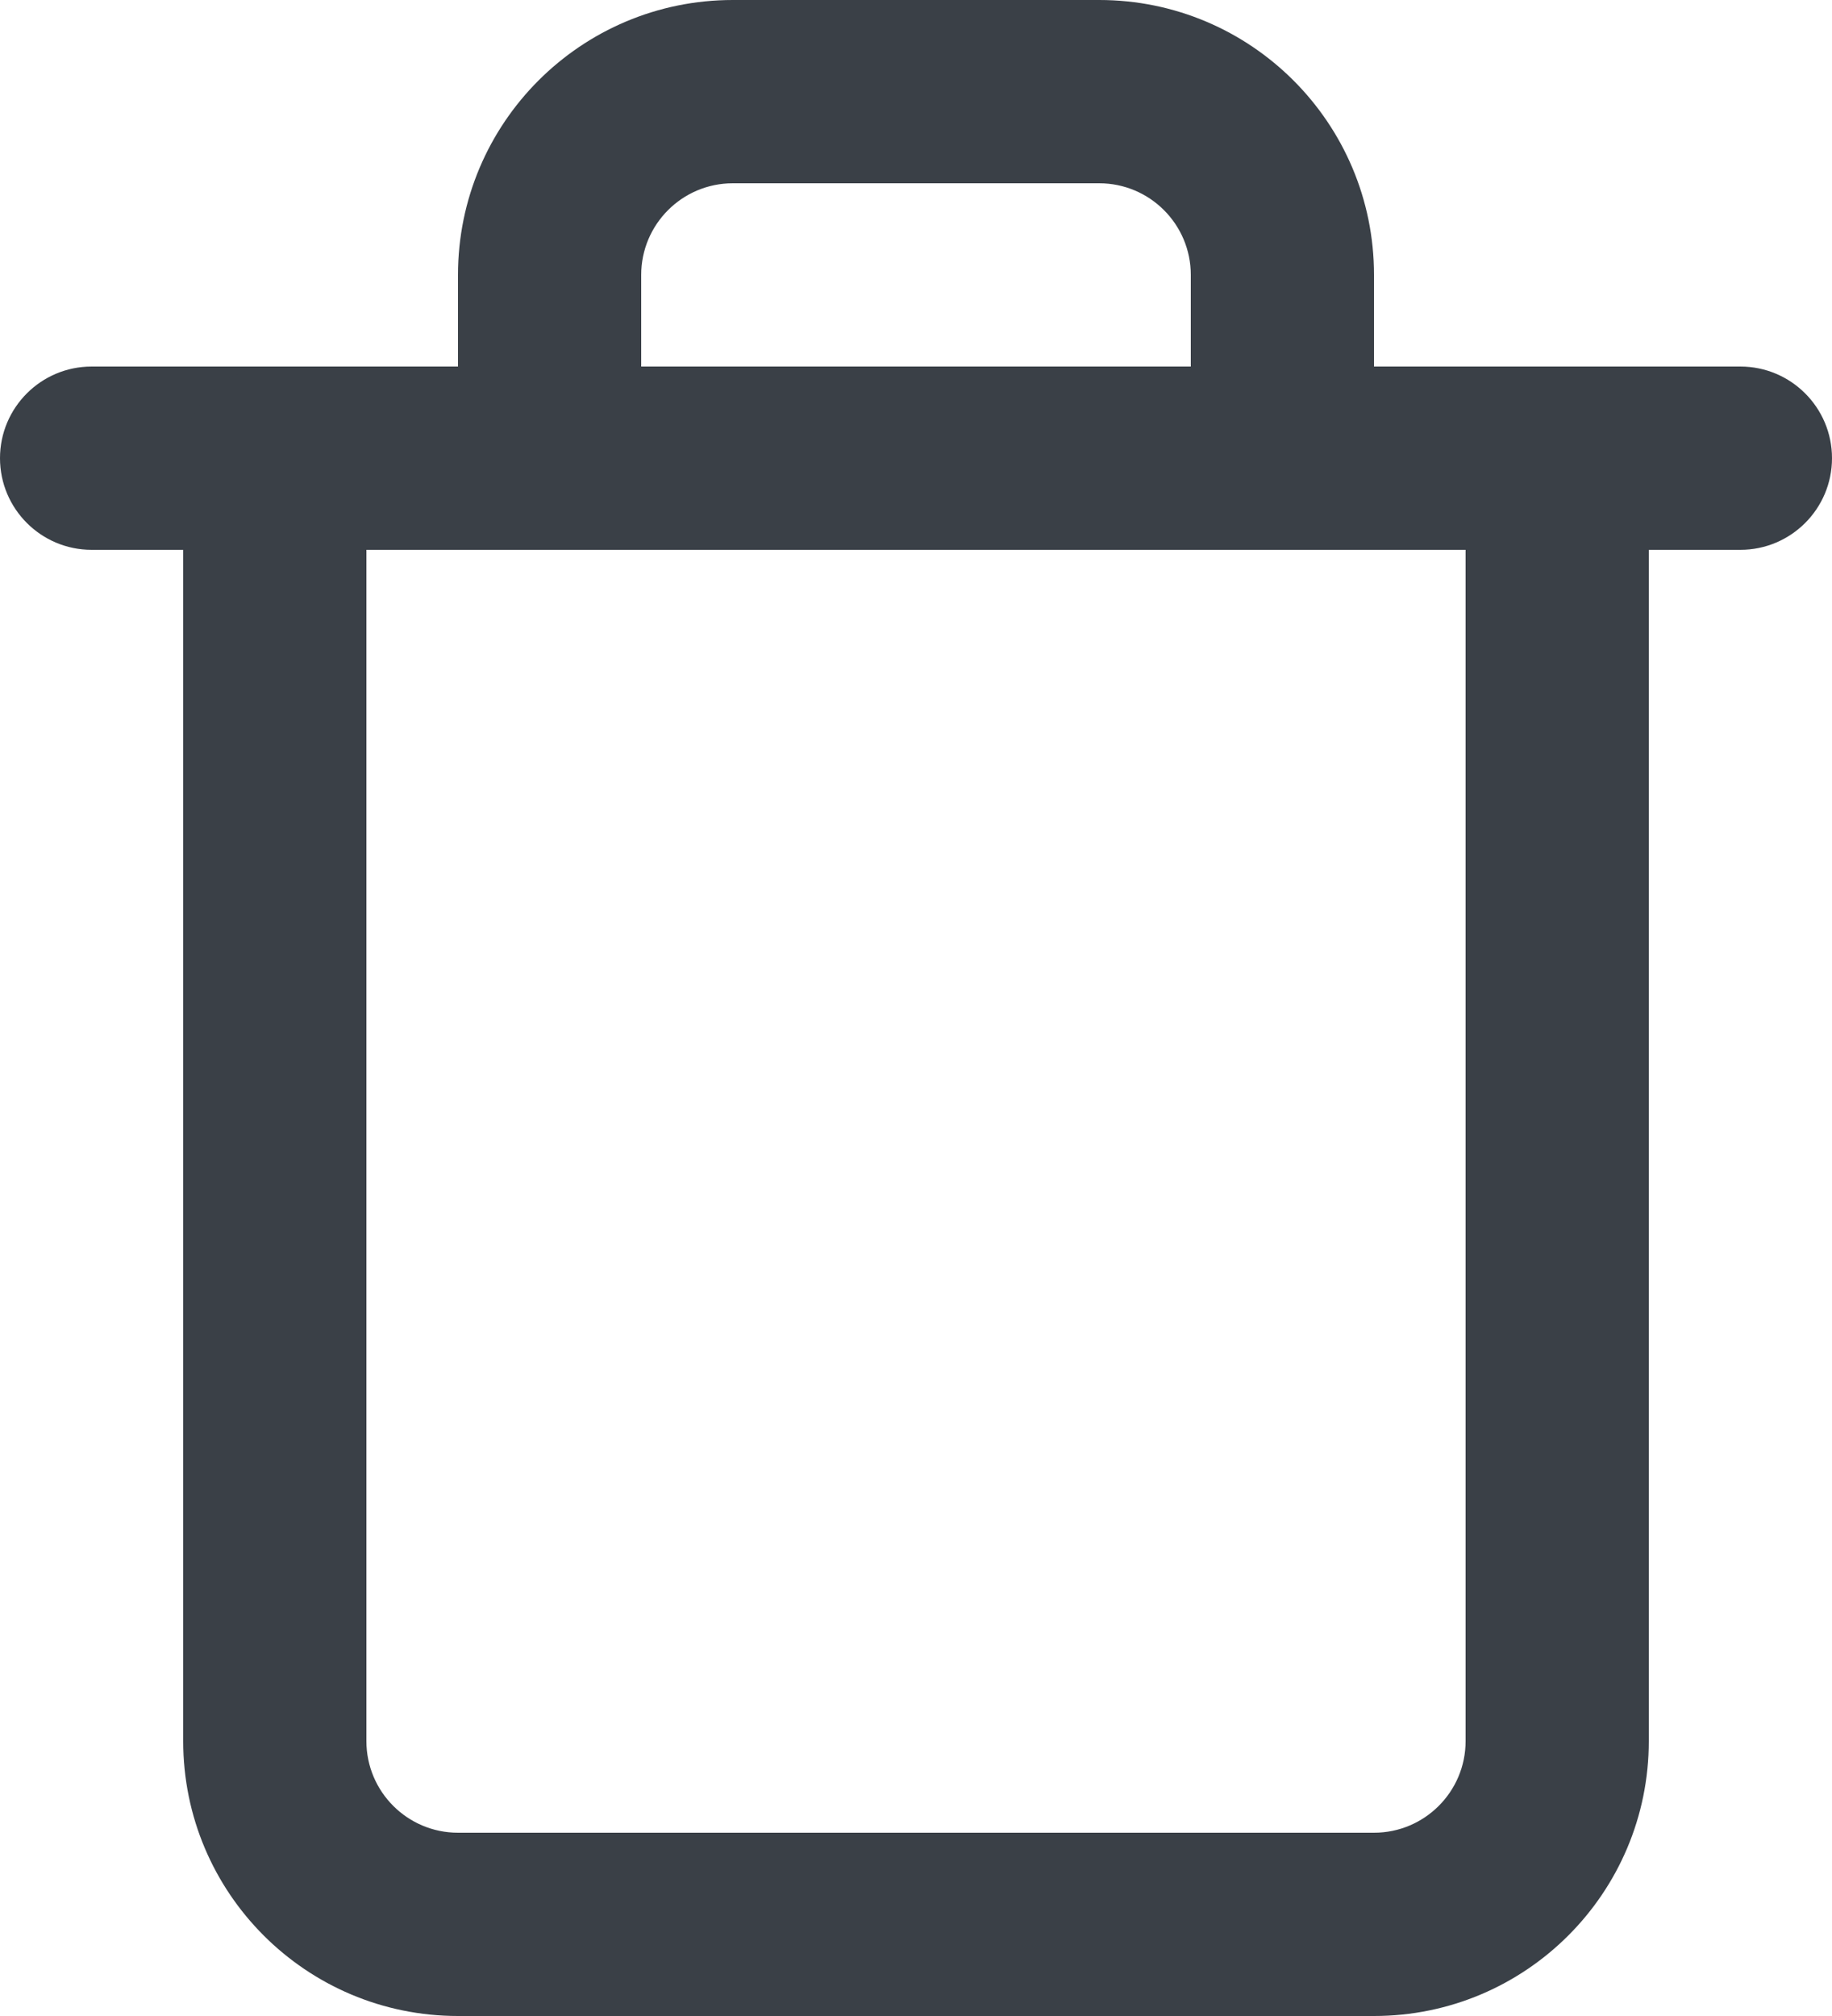 <svg width="20" height="22" viewBox="0 0 20 22" version="1.1" xmlns="http://www.w3.org/2000/svg" xmlns:xlink="http://www.w3.org/1999/xlink">
<title>trash</title>
<desc>Created using Figma</desc>
<g id="Canvas" transform="translate(-929 1769)">
<g id="trash">
<g id="Page 1">
<g id="feather icon">
<g id="trash">
<g id="Shape">
<use xlink:href="#path0_stroke" transform="translate(930 -1764)" fill="#3A4047"/>
</g>
<g id="Shape">
<use xlink:href="#path1_stroke" transform="translate(932 -1768)" fill="#3A4047"/>
</g>
</g>
</g>
</g>
</g>
</g>
<defs>
<path id="path0_stroke" d="M 0 -1C -0.552 -1 -1 -0.552 -1 0C -1 0.552 -0.552 1 0 1L 0 -1ZM 18 1C 18.552 1 19 0.552 19 0C 19 -0.552 18.552 -1 18 -1L 18 1ZM 0 1L 2 1L 2 -1L 0 -1L 0 1ZM 2 1L 18 1L 18 -1L 2 -1L 2 1Z"/>
<path id="path1_stroke" d="M 14 4L 15 4C 15 3.448 14.552 3 14 3L 14 4ZM 0 4L 0 3C -0.552 3 -1 3.448 -1 4L 0 4ZM 2 4C 2 4.552 2.448 5 3 5C 3.552 5 4 4.552 4 4L 2 4ZM 10 4C 10 4.552 10.448 5 11 5C 11.552 5 12 4.552 12 4L 10 4ZM 13 4L 13 18L 15 18L 15 4L 13 4ZM 13 18C 13 18.552 12.552 19 12 19L 12 21C 13.657 21 15 19.657 15 18L 13 18ZM 12 19L 2 19L 2 21L 12 21L 12 19ZM 2 19C 1.448 19 1 18.552 1 18L -1 18C -1 19.657 0.343 21 2 21L 2 19ZM 1 18L 1 4L -1 4L -1 18L 1 18ZM 0 5L 14 5L 14 3L 0 3L 0 5ZM 4 4L 4 2L 2 2L 2 4L 4 4ZM 4 2C 4 1.448 4.448 1 5 1L 5 -1C 3.343 -1 2 0.343 2 2L 4 2ZM 5 1L 9 1L 9 -1L 5 -1L 5 1ZM 9 1C 9.552 1 10 1.448 10 2L 12 2C 12 0.343 10.657 -1 9 -1L 9 1ZM 10 2L 10 4L 12 4L 12 2L 10 2Z"/>
</defs>
</svg>
